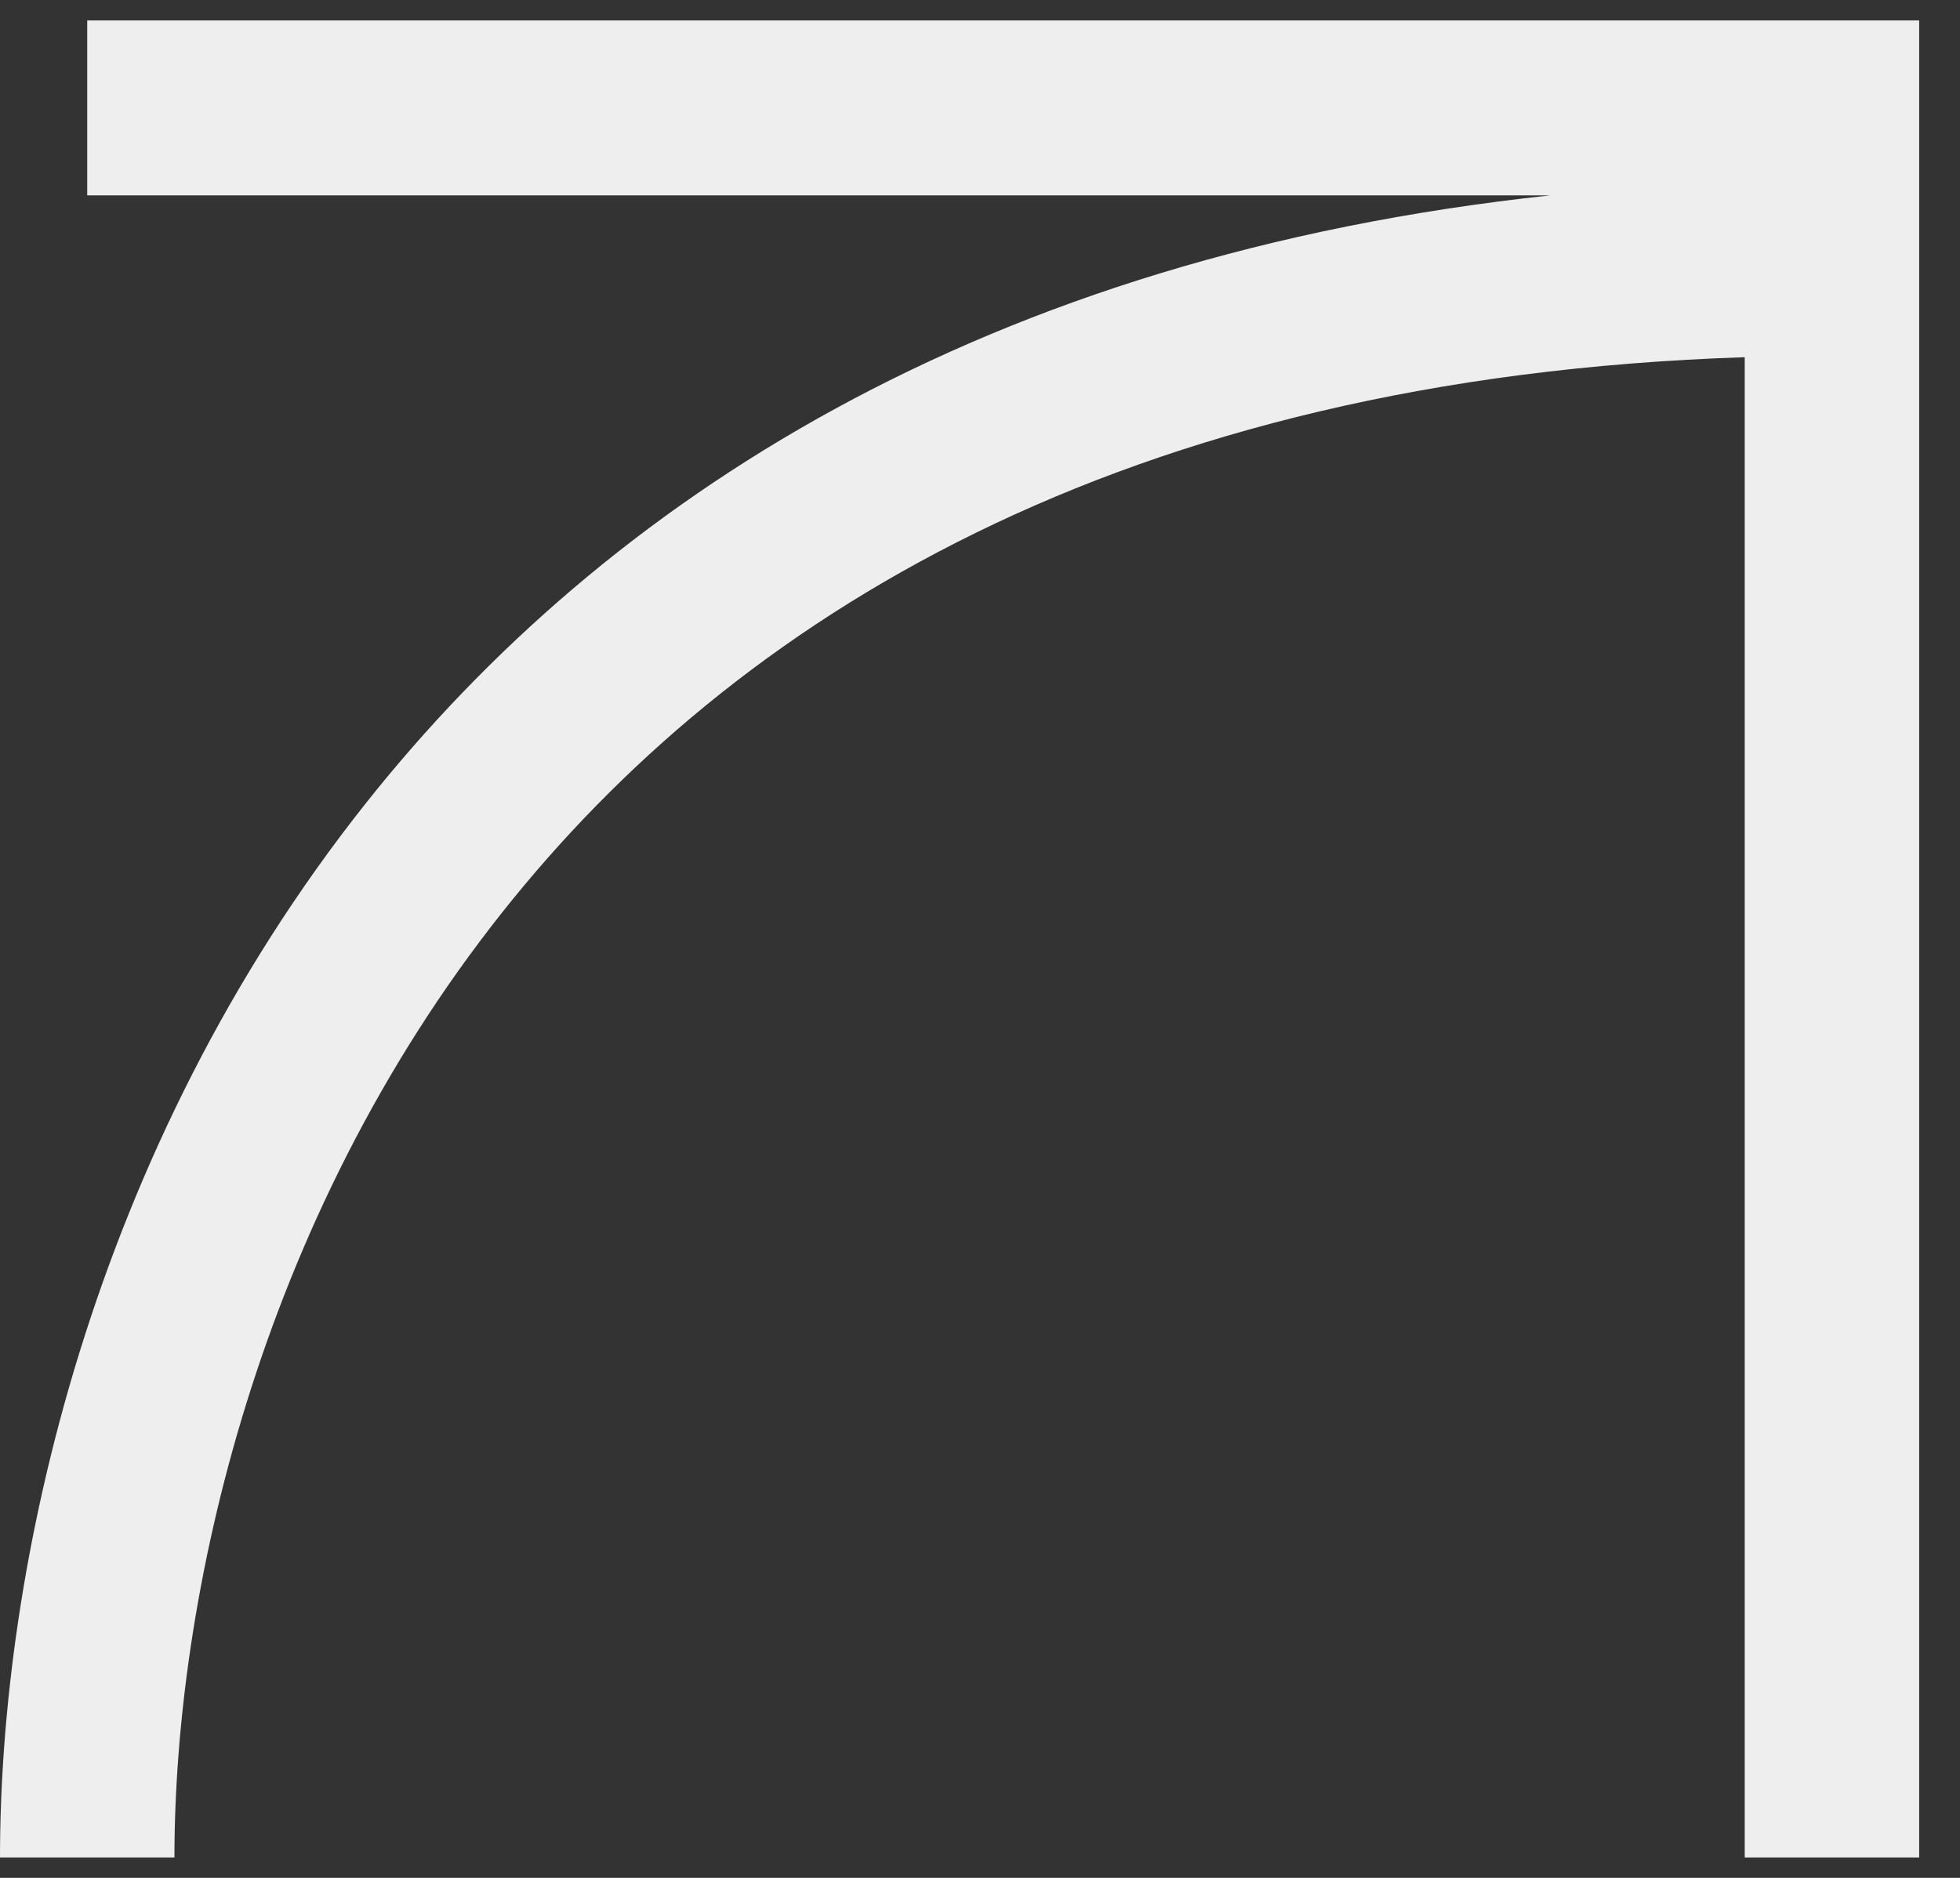 <svg width="24" height="23" viewBox="0 0 24 23" fill="none" xmlns="http://www.w3.org/2000/svg">
<rect x="0" y="0" width="24" height="23" fill="#333333" stroke="none"/>
<path fill-rule="evenodd" clip-rule="evenodd" d="M18.983 2.393H1.068V0.25H23.5L23.5 22.75H21.364L21.364 4.375C13.714 4.626 8.997 7.584 6.15 11.174C3.136 14.974 2.136 19.589 2.136 22.75H0C1.27337e-06 19.215 1.101 14.098 4.478 9.84C7.428 6.121 12.053 3.136 18.983 2.393Z" fill="#EEEEEE"/>
</svg>
